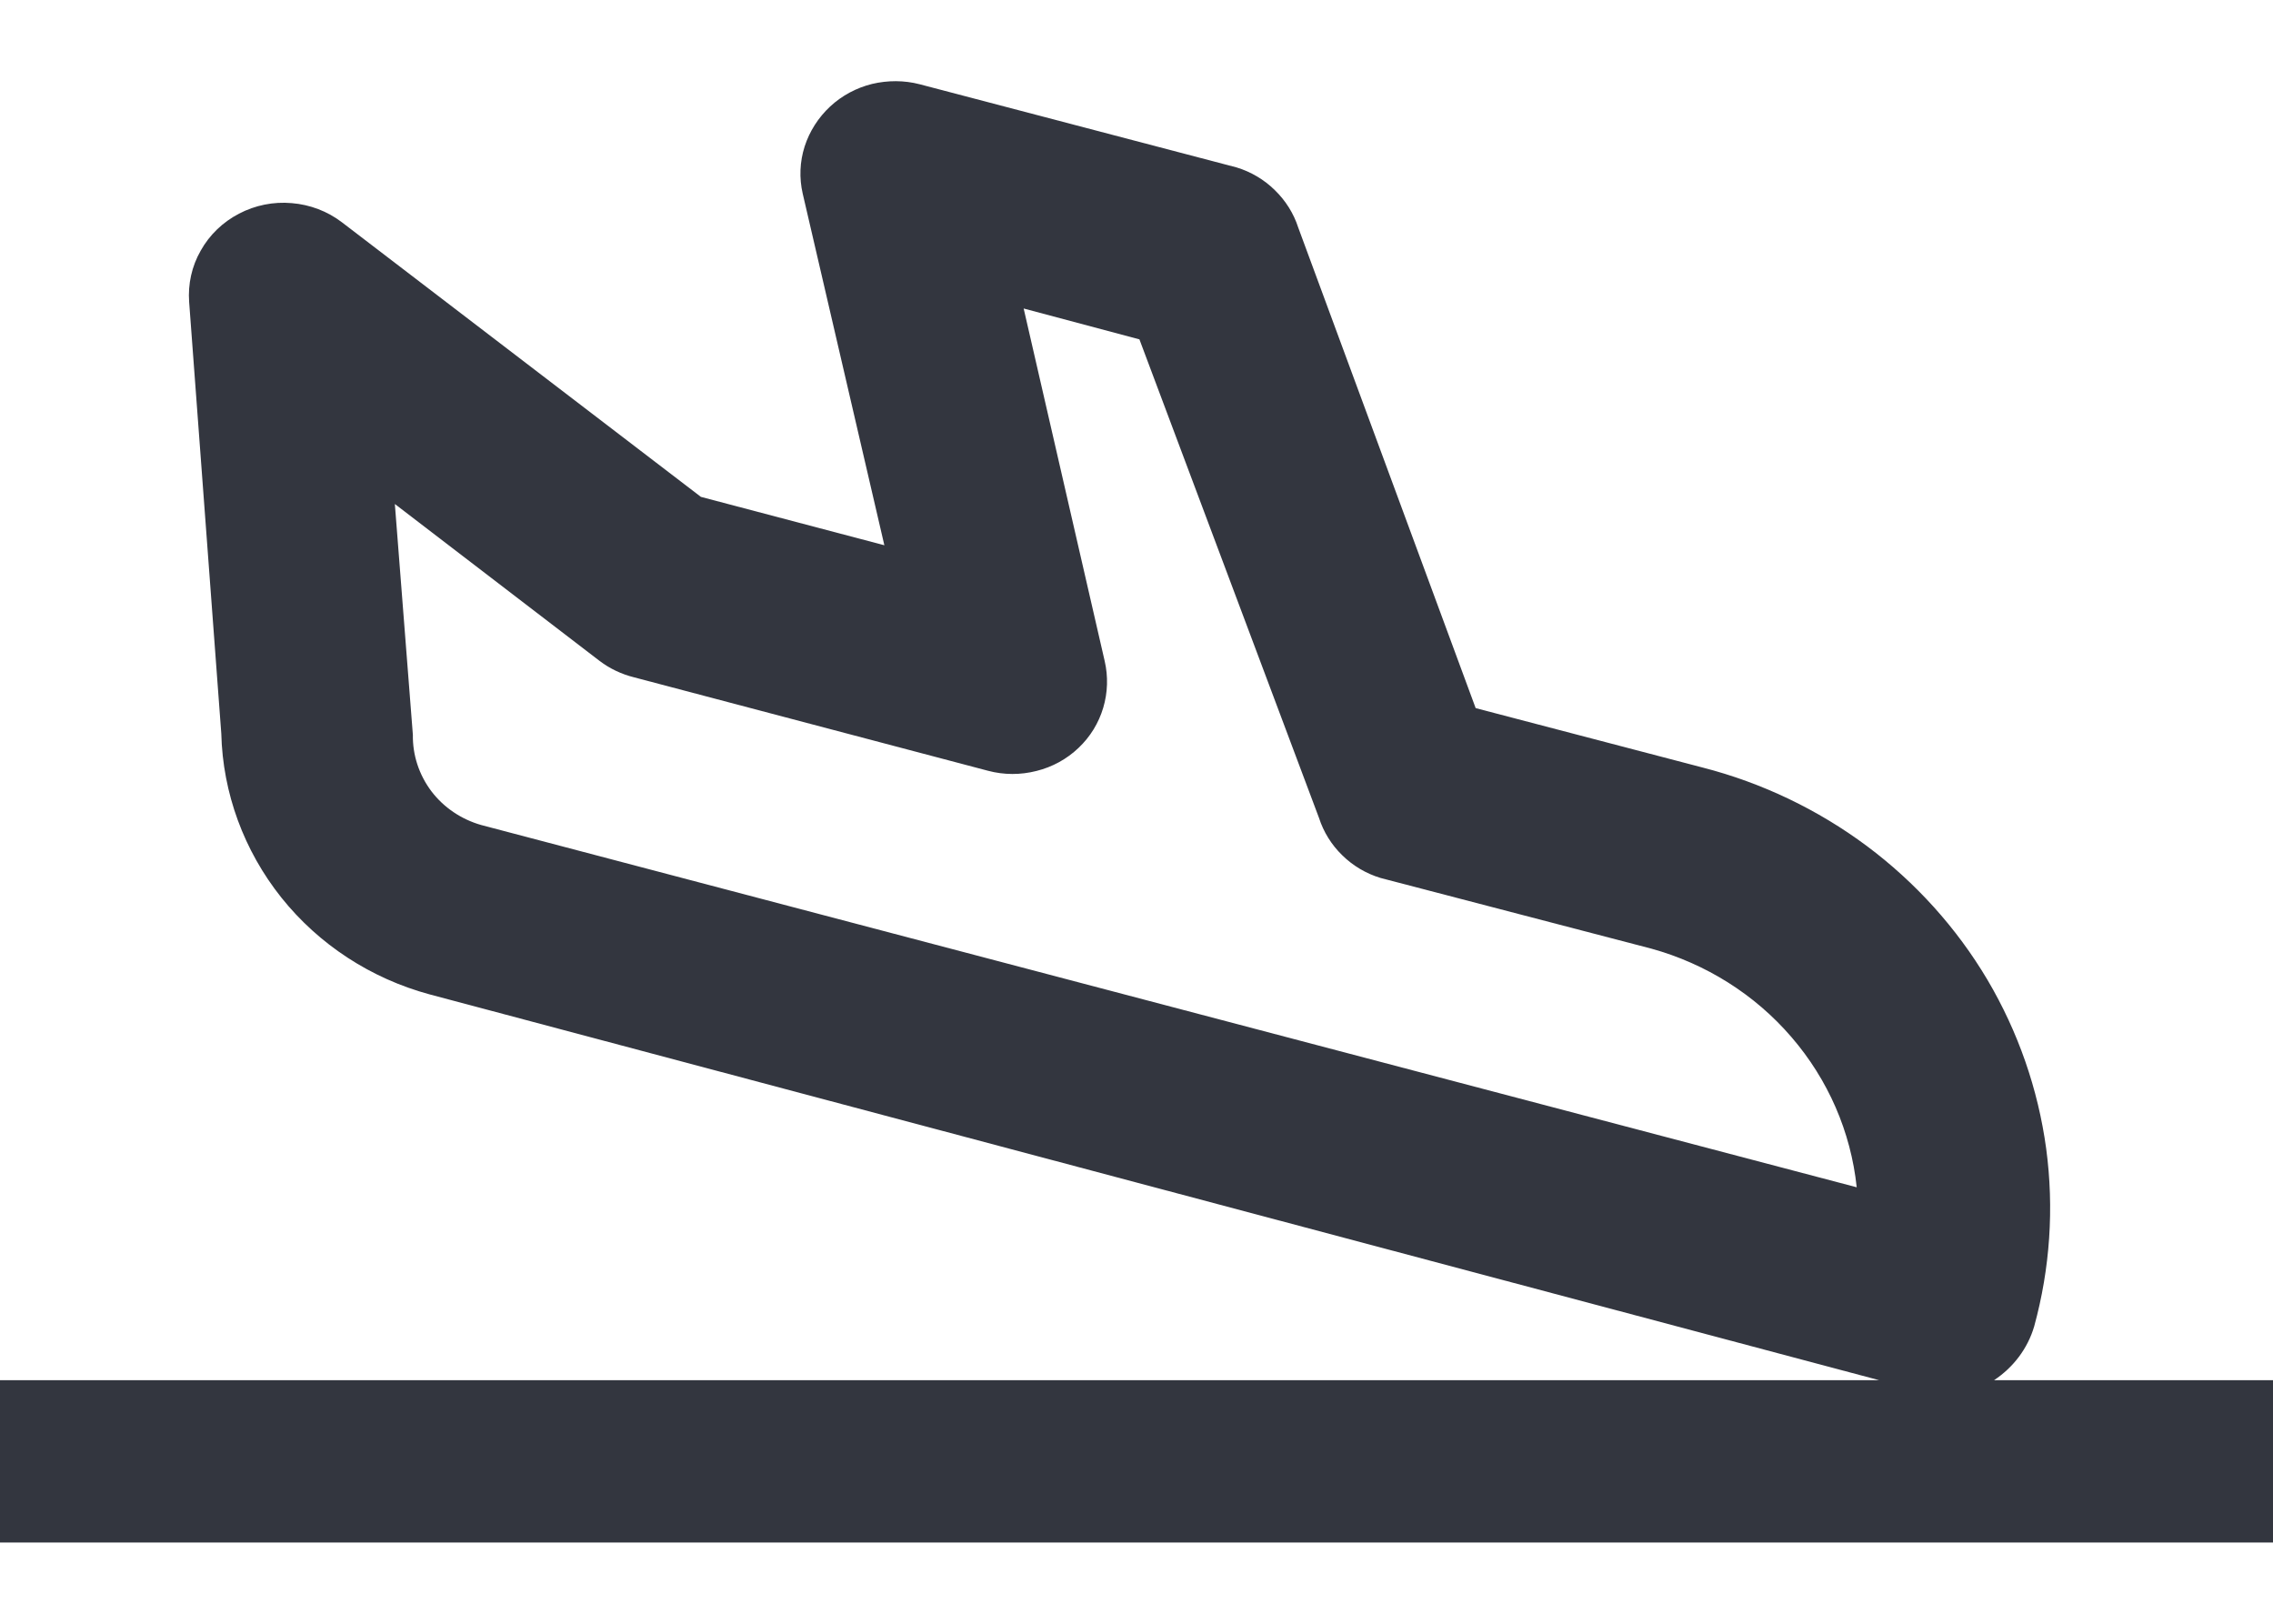 <svg width="14" height="10" viewBox="0 0 14 10" fill="none" xmlns="http://www.w3.org/2000/svg">
<path fill-rule="evenodd" clip-rule="evenodd" d="M12.282 8.5C12.401 8.421 12.489 8.305 12.529 8.169C12.627 7.812 12.652 7.44 12.603 7.074C12.553 6.707 12.43 6.354 12.241 6.034C12.051 5.714 11.798 5.434 11.498 5.21C11.197 4.986 10.853 4.821 10.487 4.727L9.089 4.361L7.996 1.401C7.968 1.314 7.918 1.235 7.852 1.171C7.786 1.106 7.705 1.058 7.616 1.031L5.665 0.519C5.569 0.494 5.468 0.494 5.371 0.517C5.274 0.541 5.185 0.589 5.113 0.656C5.04 0.724 4.986 0.809 4.956 0.902C4.926 0.996 4.922 1.096 4.944 1.192L5.447 3.358L4.317 3.06L2.106 1.369C2.017 1.301 1.909 1.26 1.797 1.251C1.684 1.241 1.571 1.264 1.472 1.316C1.372 1.368 1.29 1.447 1.236 1.544C1.181 1.64 1.157 1.75 1.165 1.86L1.363 4.518C1.372 4.884 1.502 5.238 1.733 5.528C1.964 5.817 2.284 6.026 2.646 6.124L11.574 8.5H0V9.5H14V8.5H12.282ZM2.657 4.873C2.733 4.973 2.841 5.046 2.964 5.081L11.436 7.312C11.4 6.971 11.26 6.649 11.034 6.387C10.809 6.125 10.507 5.935 10.17 5.842L8.503 5.407C8.414 5.38 8.333 5.332 8.267 5.267C8.201 5.203 8.152 5.124 8.124 5.037L7.018 2.09L6.305 1.9L6.804 4.071C6.826 4.166 6.823 4.265 6.795 4.359C6.767 4.453 6.715 4.538 6.643 4.606C6.571 4.675 6.481 4.724 6.384 4.748C6.286 4.773 6.184 4.773 6.086 4.747L3.904 4.171C3.828 4.152 3.756 4.118 3.694 4.071L2.432 3.104L2.543 4.526C2.541 4.65 2.581 4.772 2.657 4.873Z" fill="#33363F"/>
</svg>

